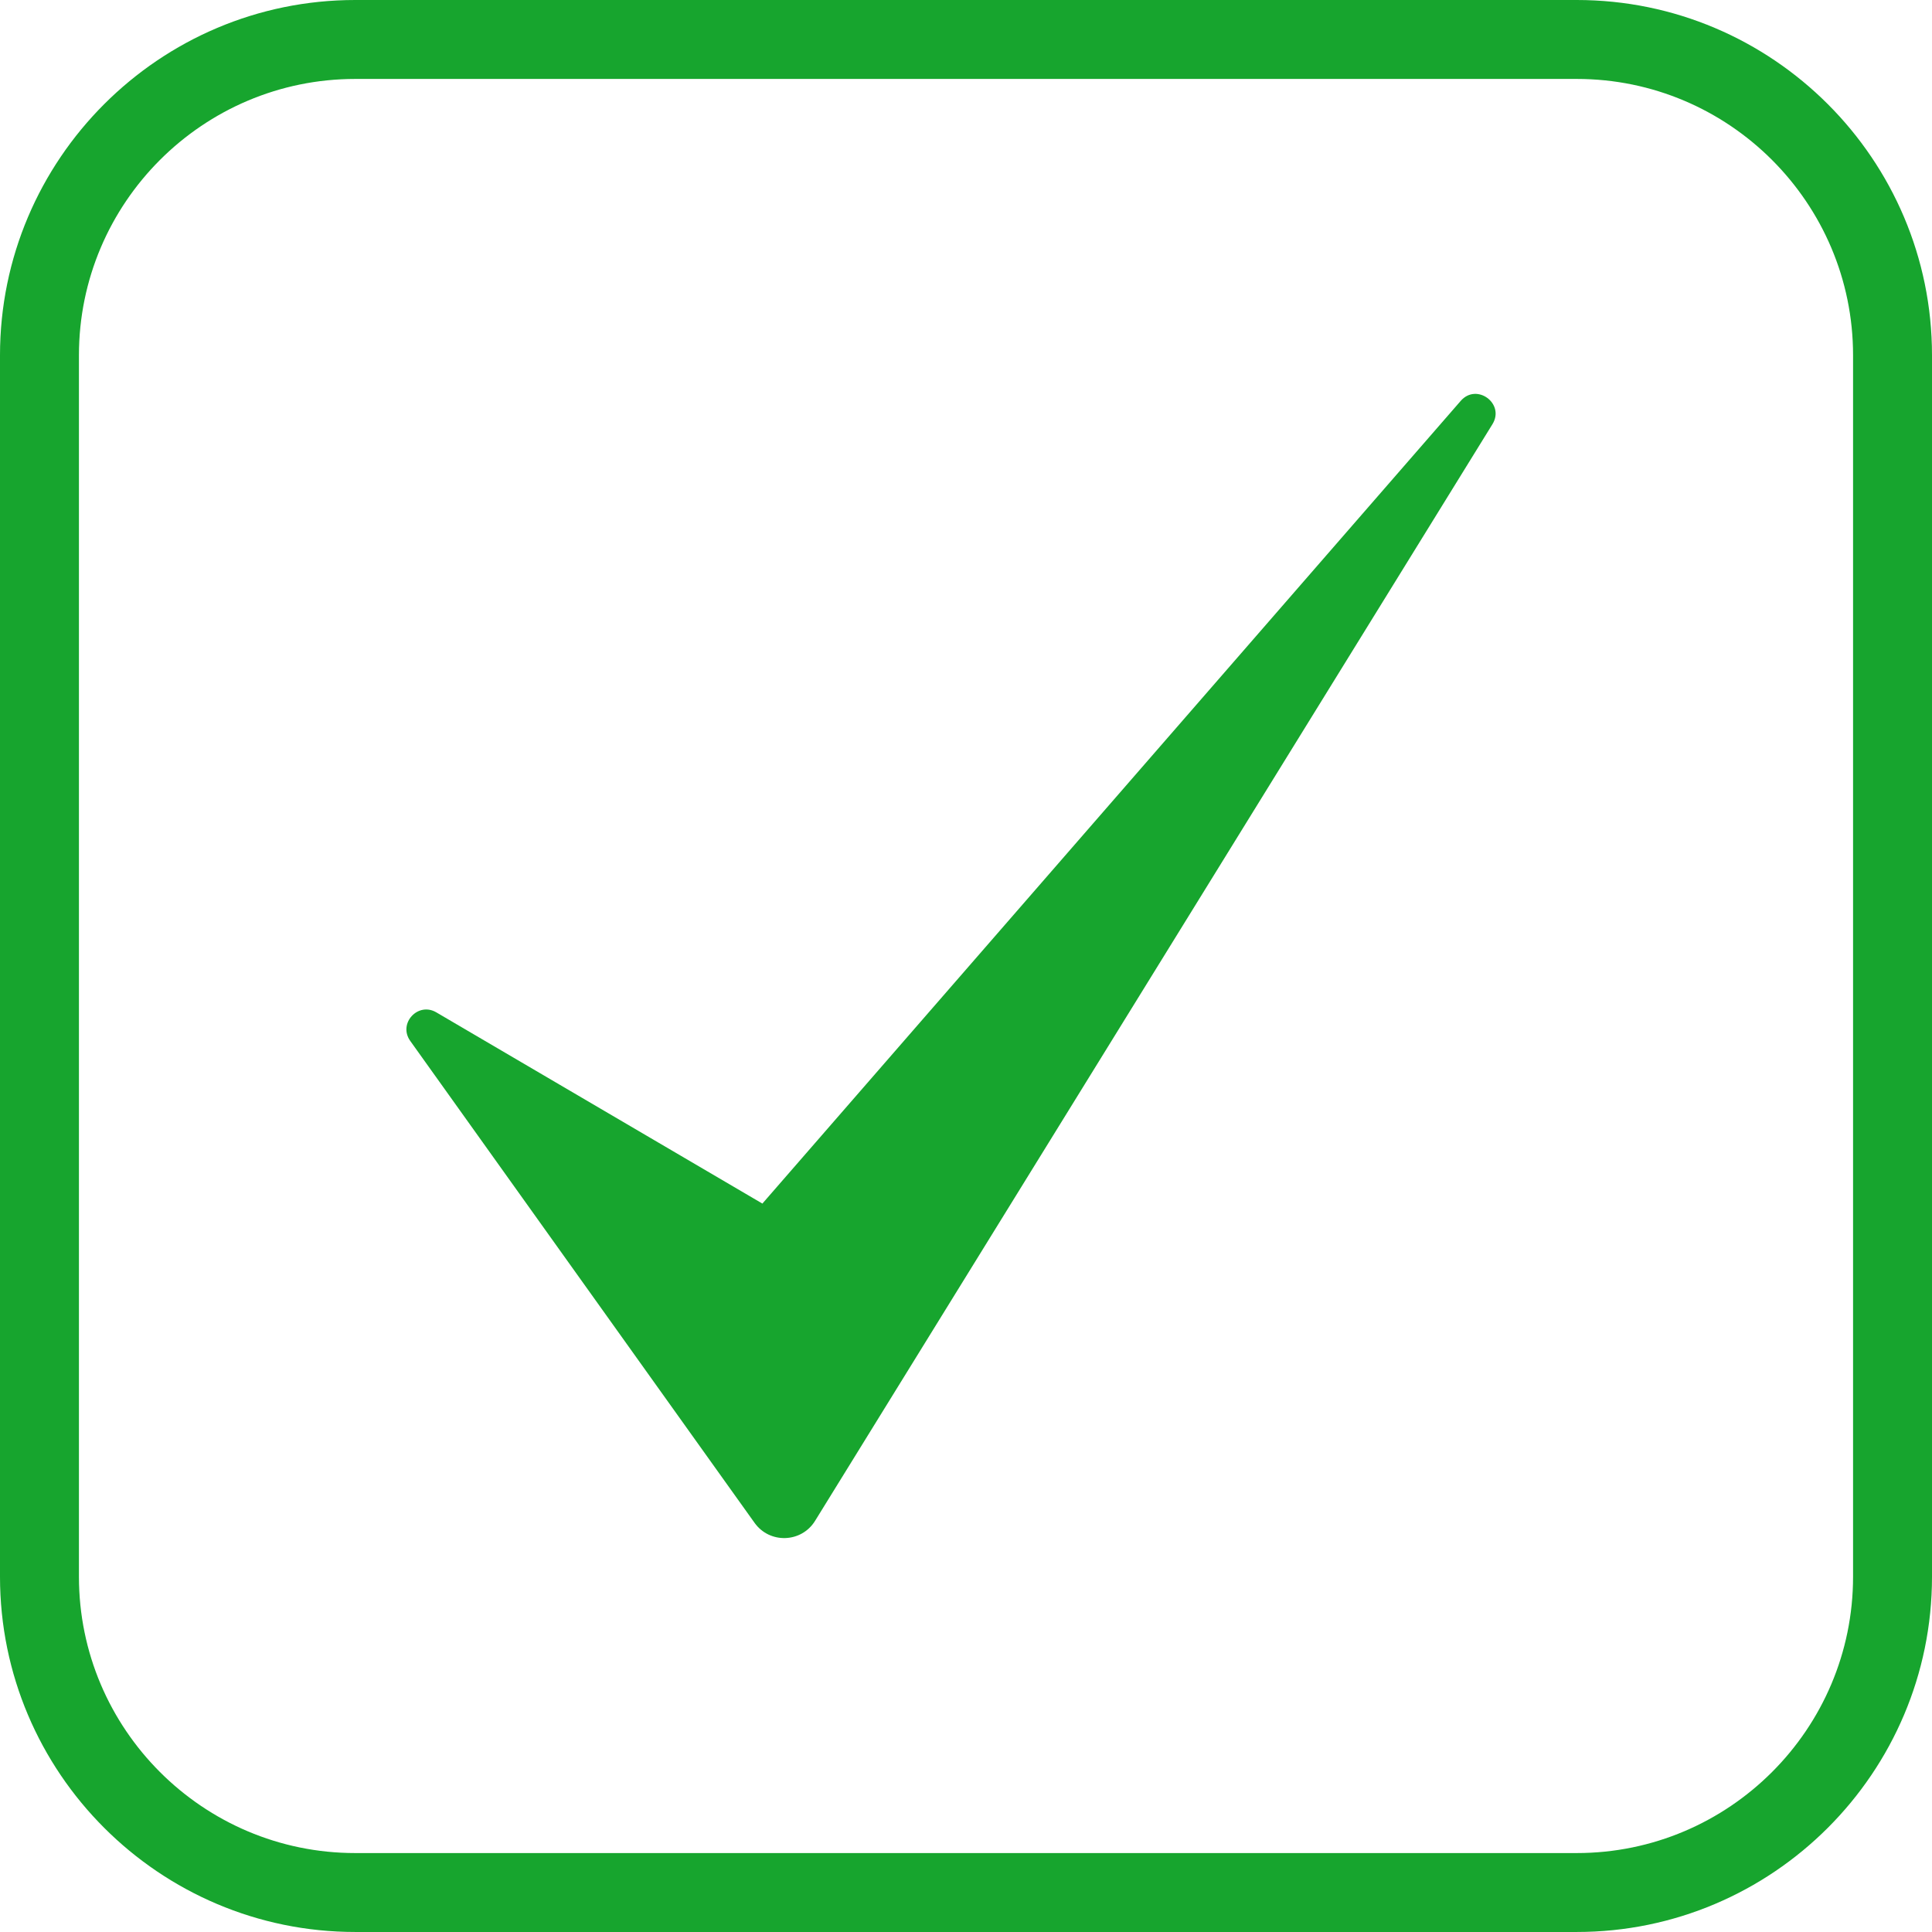 <svg width="100" height="100" viewBox="0 0 100 100" fill="none" xmlns="http://www.w3.org/2000/svg">
<path d="M81.613 99.999H18.387C8.249 99.999 0 91.751 0 81.612V18.387C0 8.248 8.249 0 18.387 0H81.613C91.751 0 100 8.248 100 18.387V81.613C100 91.751 91.751 99.999 81.613 99.999ZM18.387 4.086C10.502 4.086 4.086 10.502 4.086 18.387V81.613C4.086 89.498 10.502 95.914 18.387 95.914H81.613C89.498 95.914 95.914 89.498 95.914 81.613V18.387C95.914 10.502 89.498 4.086 81.613 4.086H18.387Z" fill="#17A52E"/>
<path d="M77.248 21.958L42.189 78.717C41.483 79.862 39.838 79.917 39.056 78.822L21.233 53.876C20.592 52.978 21.631 51.841 22.583 52.399L39.461 62.297L75.607 20.749C76.432 19.803 77.909 20.89 77.248 21.958Z" fill="#17A52E"/>
</svg>
